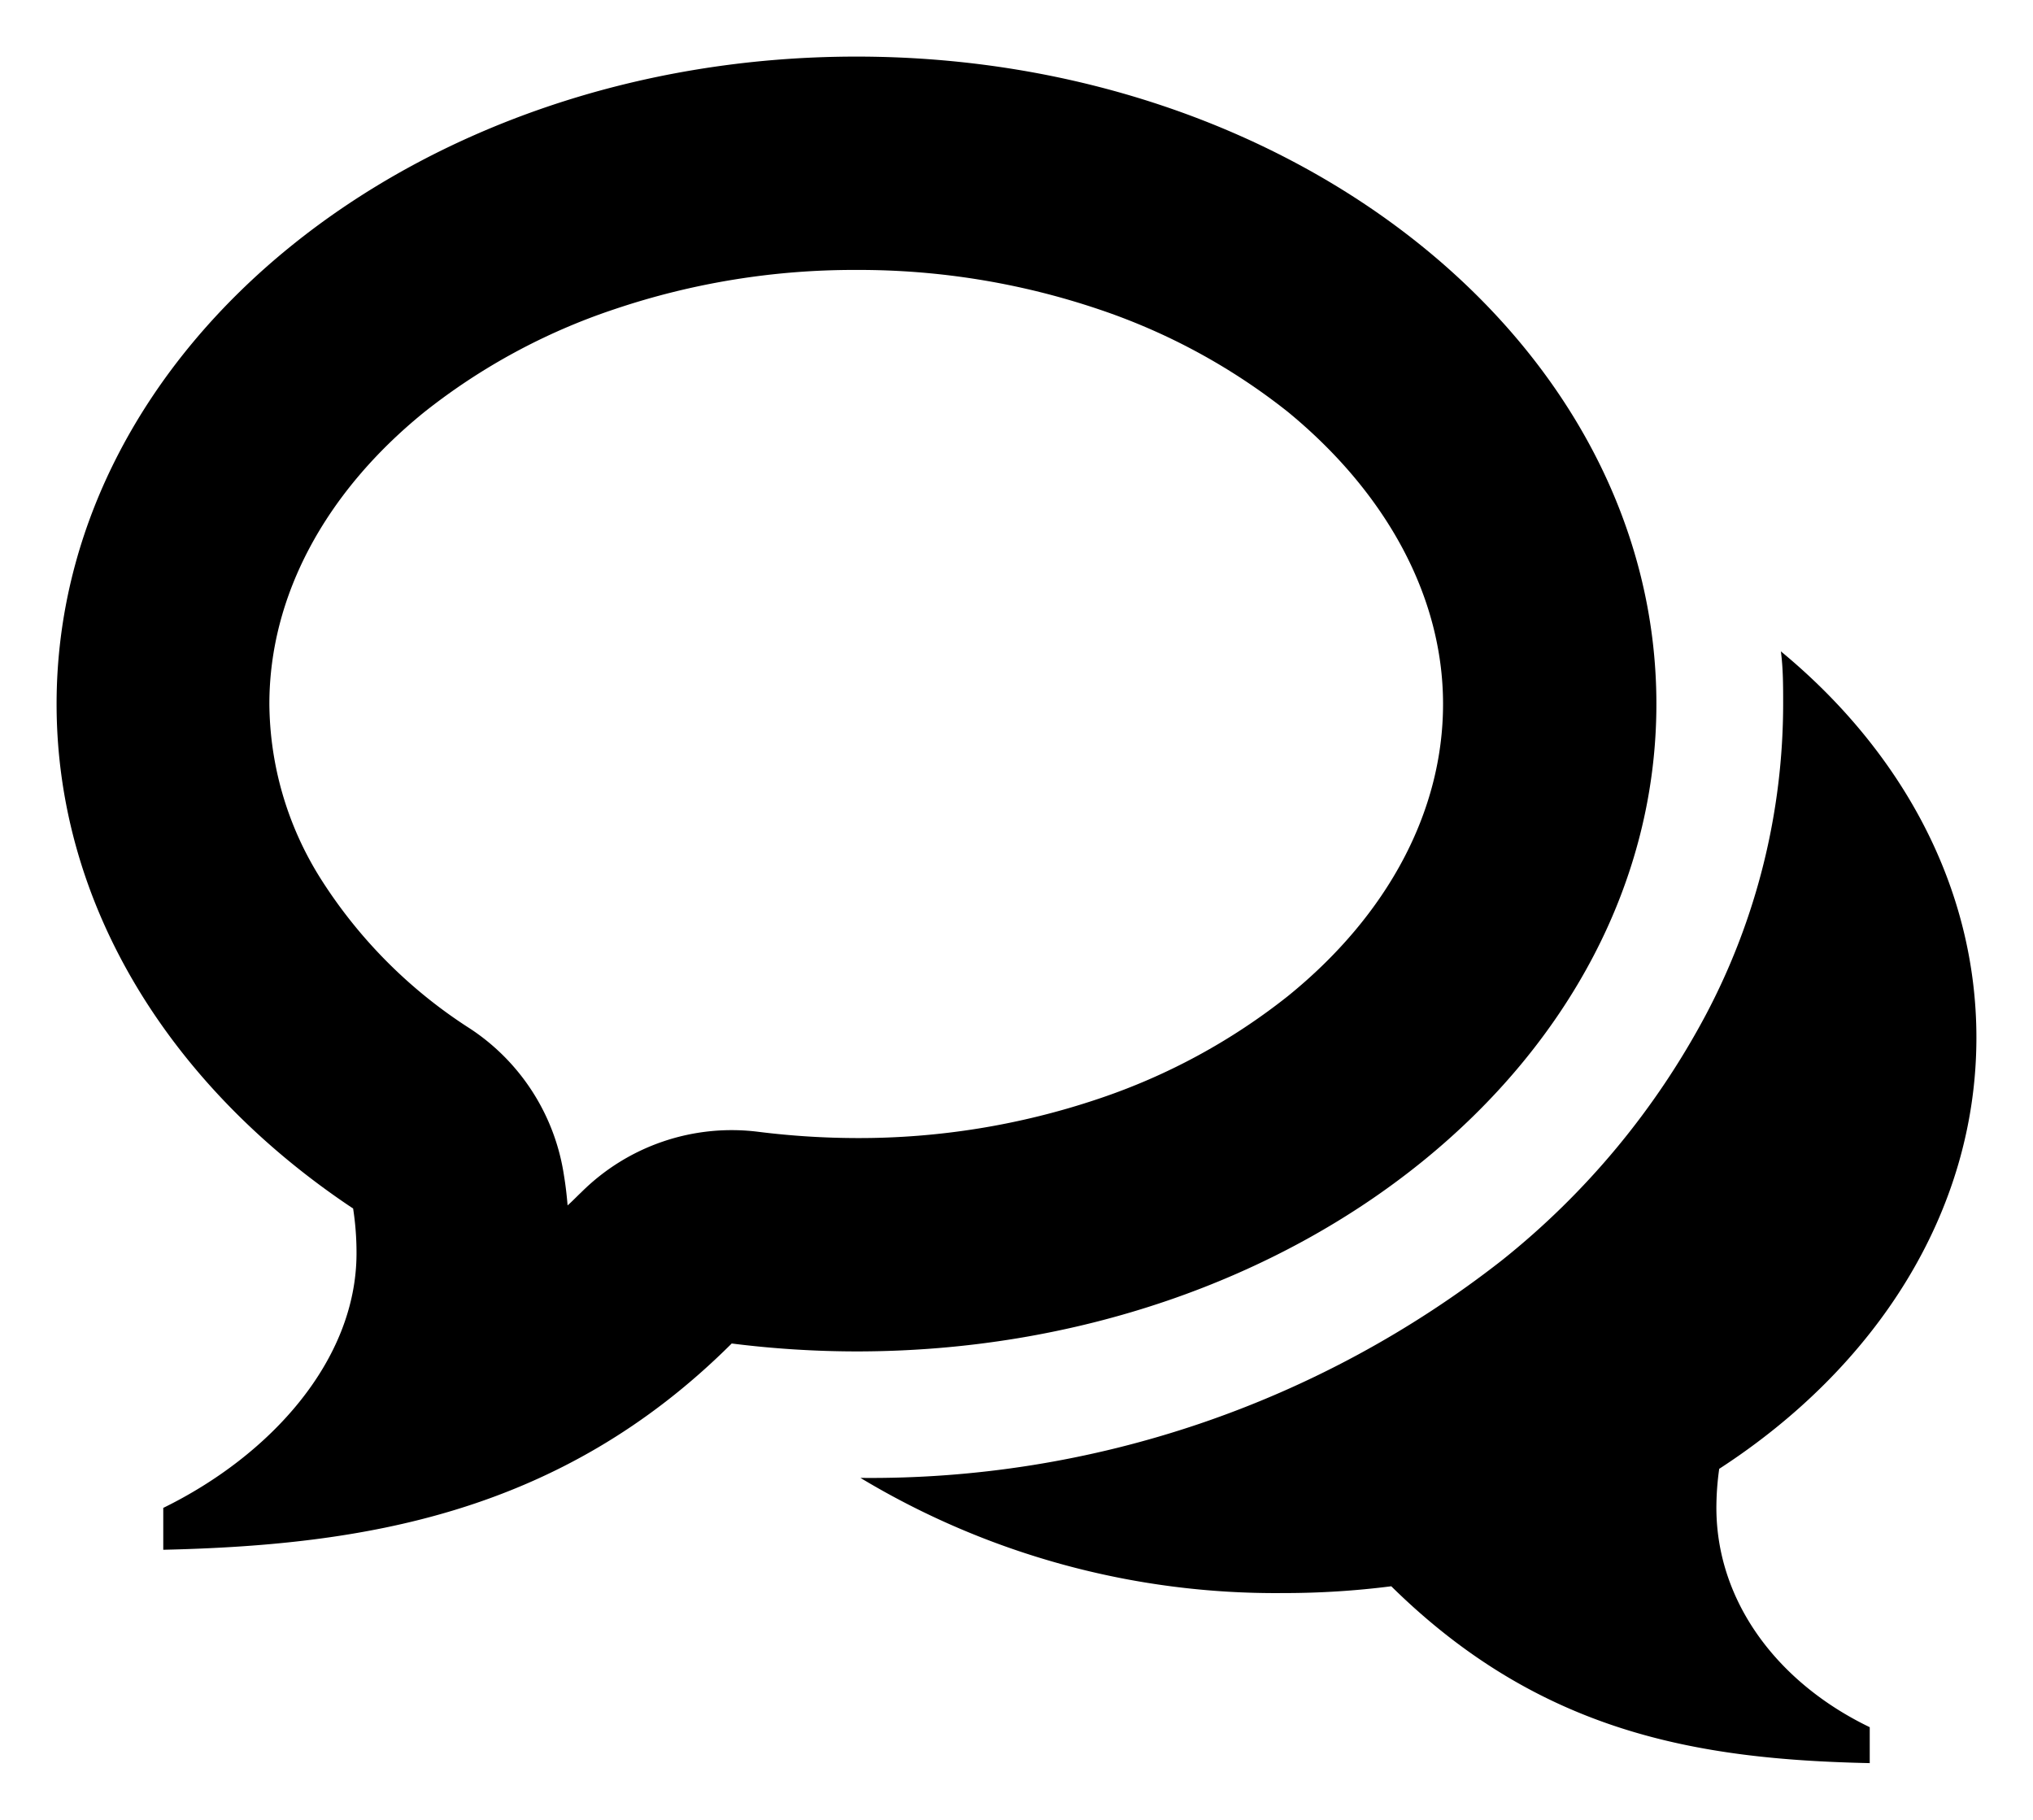 <svg id="Icon_Pack_1A-" data-name="Icon Pack 1A-" xmlns="http://www.w3.org/2000/svg" viewBox="0 0 71.85 64.31"><path d="M30.27,9.54a26.48,26.48,0,0,0-8.56,1.39A22,22,0,0,0,15,14.56c-3.53,2.86-5.48,6.53-5.48,10.32A11.73,11.73,0,0,0,11.3,31a17.23,17.23,0,0,0,5.31,5.35,7.55,7.55,0,0,1,3.32,5.18c.06.36.1.71.13,1.07.17-.15.32-.31.48-.46A7.53,7.53,0,0,1,26.81,40a28.44,28.44,0,0,0,3.46.22,26.48,26.48,0,0,0,8.56-1.39,22,22,0,0,0,6.69-3.63C49.05,32.34,51,28.67,51,24.88s-2-7.46-5.48-10.32a22,22,0,0,0-6.69-3.63,26.48,26.48,0,0,0-8.56-1.39Zm0-7.54h0C45.88,2,58.54,12.25,58.54,24.88S45.88,47.76,30.27,47.76a35.51,35.51,0,0,1-4.41-.28c-6.07,6.05-13.08,7.13-20.09,7.29V53.29c3.78-1.85,6.83-5.21,6.83-9a10.22,10.22,0,0,0-.12-1.58C6.09,38.46,2,32.06,2,24.88,2,12.24,14.66,2,30.27,2ZM60.66,53.28c0,3.3,2.14,6.18,5.42,7.76v1.27c-6.07-.13-11.64-1.06-16.91-6.25a29.9,29.9,0,0,1-3.82.24,28.45,28.45,0,0,1-14.94-4.07,36.18,36.18,0,0,0,22.67-7.69,27.76,27.76,0,0,0,7.21-8.68,23.52,23.52,0,0,0,2.73-11c0-.61,0-1.23-.08-1.84,4.28,3.53,6.91,8.35,6.91,13.65,0,6.16-3.54,11.64-9.09,15.24A10,10,0,0,0,60.66,53.28Z"/></svg>